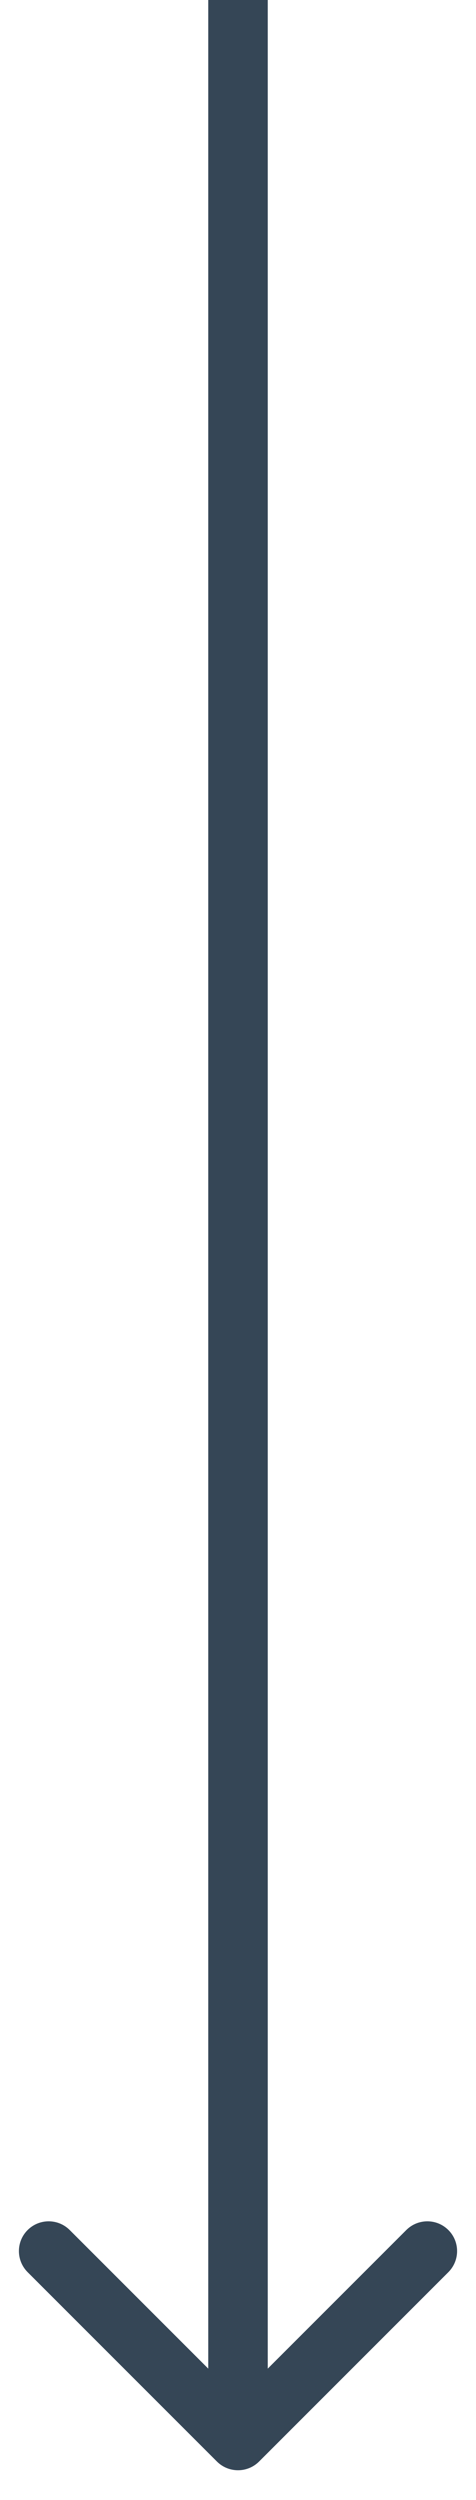 <svg width="8" height="42" viewBox="0 0 8 42" fill="none" xmlns="http://www.w3.org/2000/svg">
<path d="M3.646 41.354C3.842 41.549 4.158 41.549 4.354 41.354L7.536 38.172C7.731 37.976 7.731 37.66 7.536 37.465C7.34 37.269 7.024 37.269 6.828 37.465L4 40.293L1.172 37.465C0.976 37.269 0.66 37.269 0.464 37.465C0.269 37.66 0.269 37.976 0.464 38.172L3.646 41.354ZM3.5 0L3.5 41H4.5L4.5 0L3.5 0Z" fill="#354656"/>
</svg>
